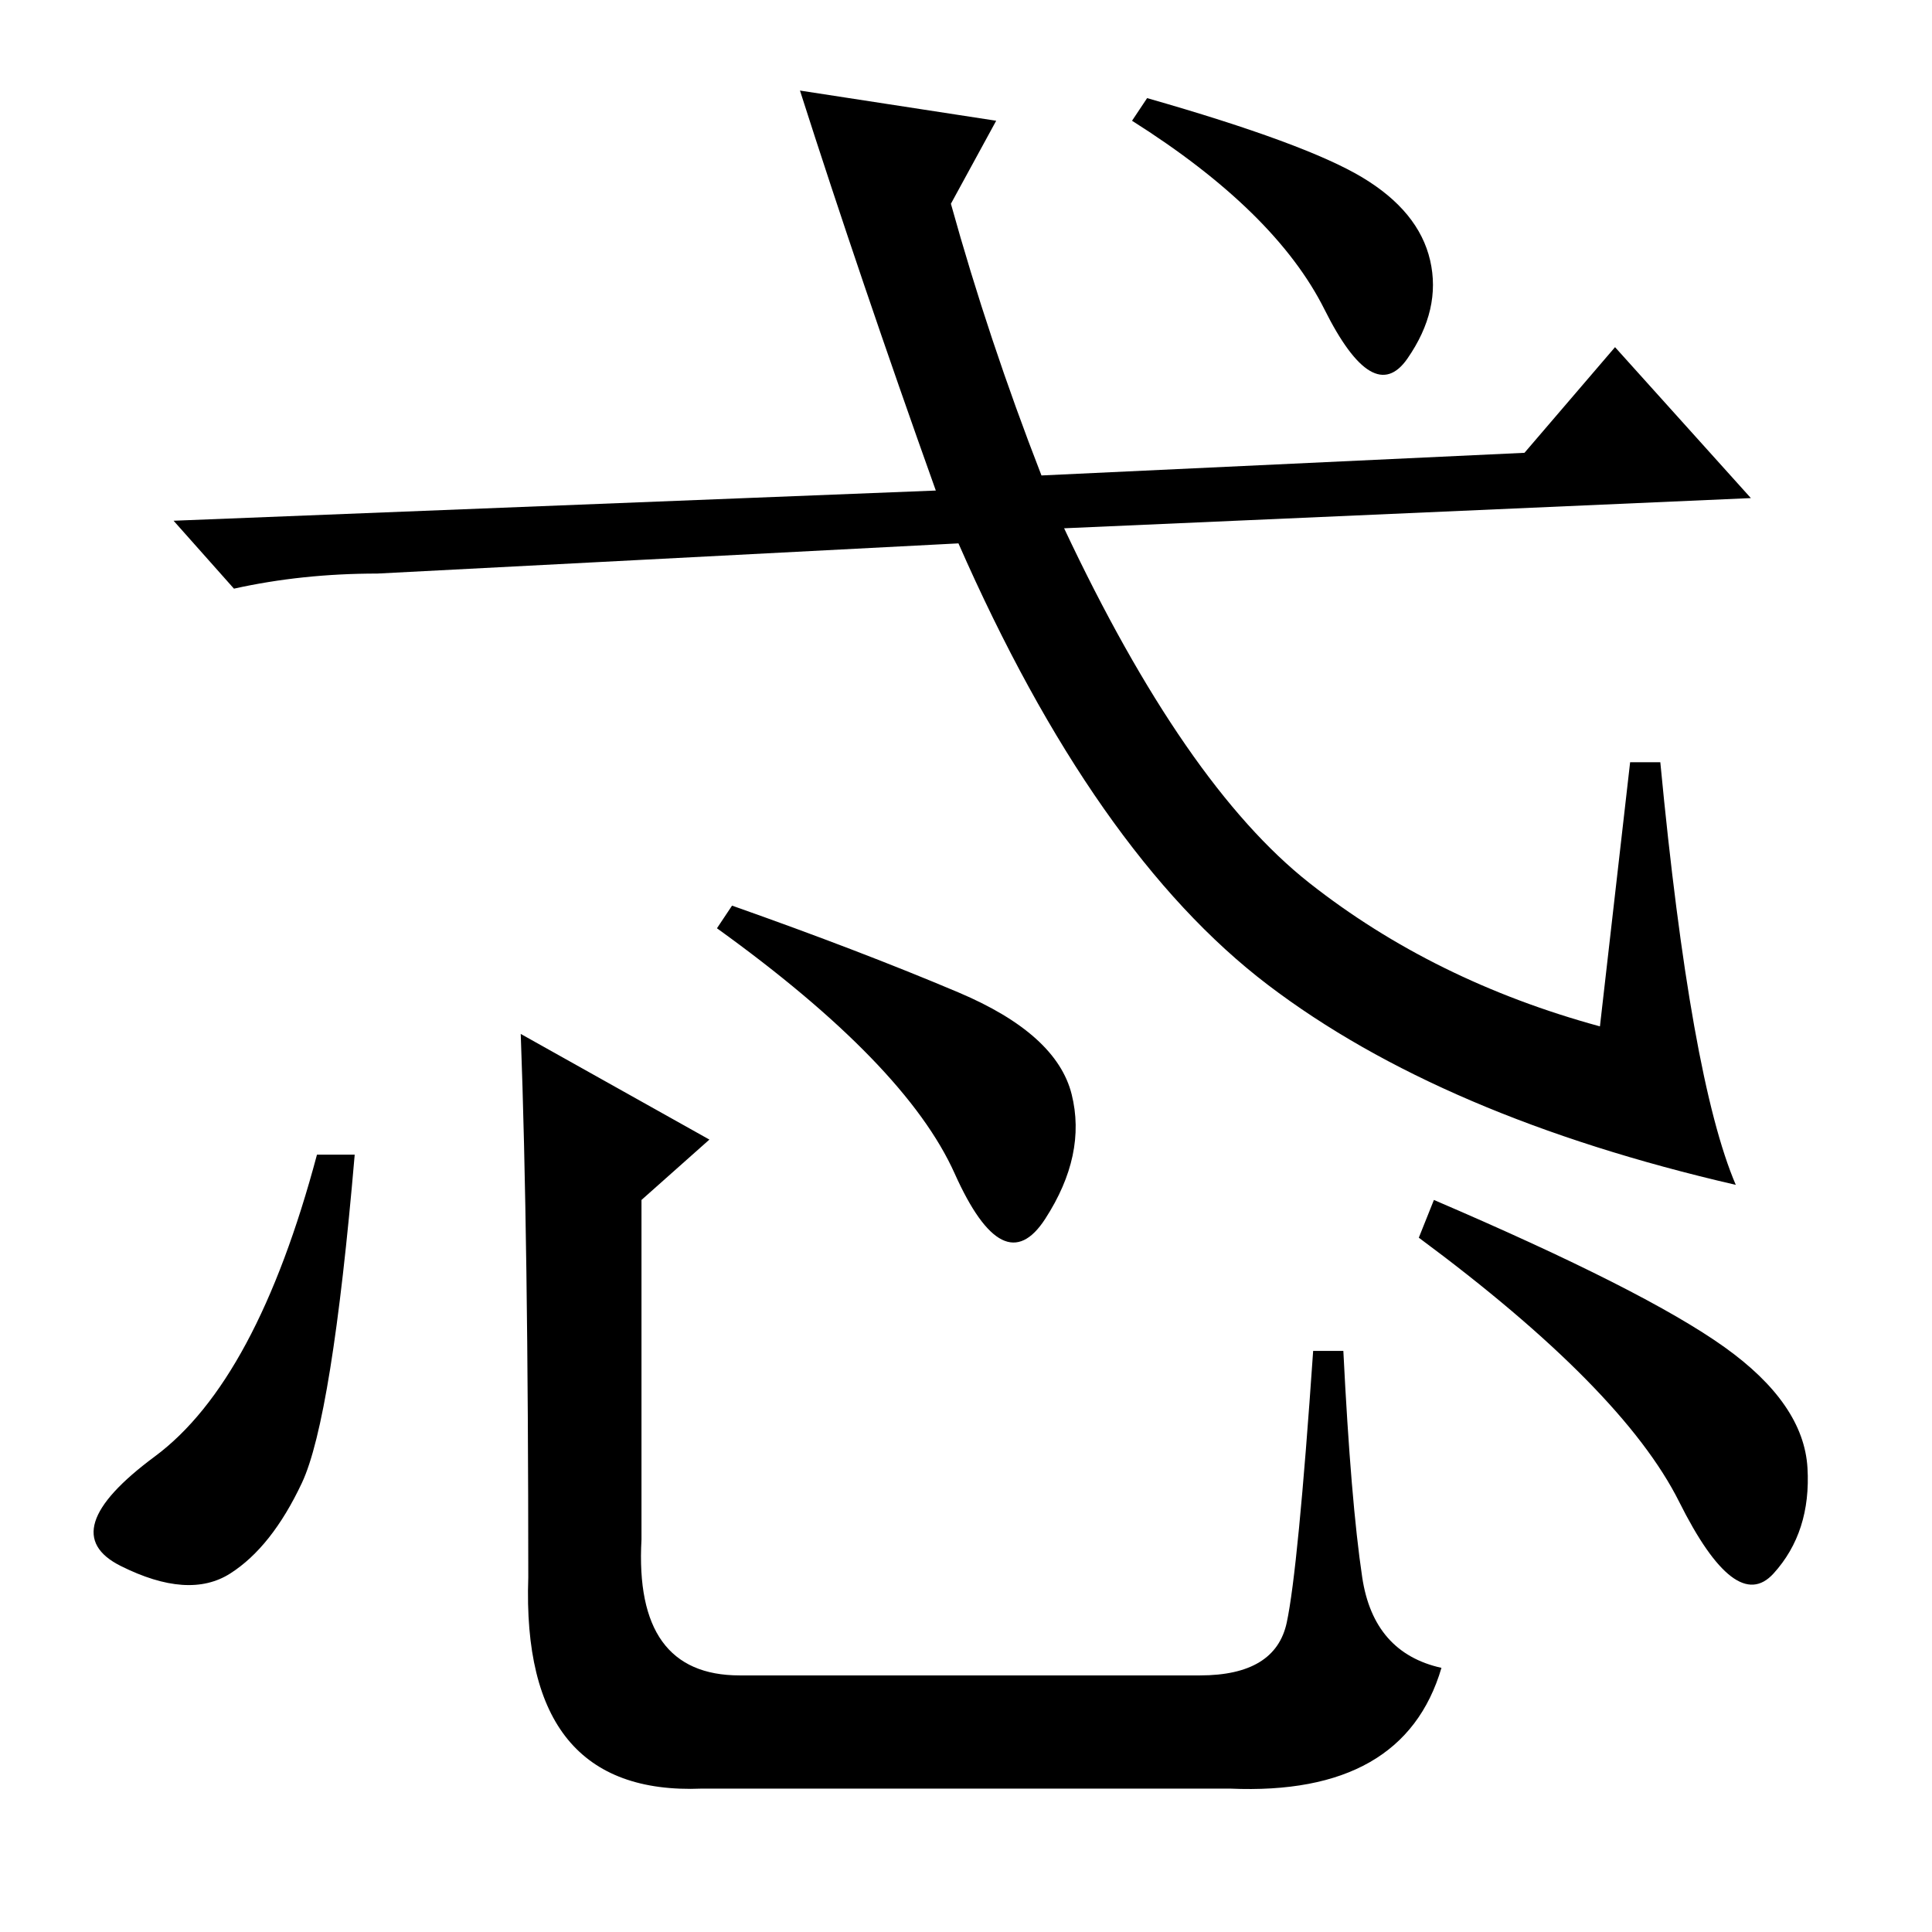 <?xml version="1.0" standalone="no"?>
<!DOCTYPE svg PUBLIC "-//W3C//DTD SVG 1.1//EN" "http://www.w3.org/Graphics/SVG/1.1/DTD/svg11.dtd" >
<svg xmlns="http://www.w3.org/2000/svg" xmlns:xlink="http://www.w3.org/1999/xlink" version="1.1" viewBox="0 -36 256 256">
  <g transform="matrix(1 0 0 -1 0 220)">
   <path fill="currentColor"
d="M180.5 232.5q7.5 -4.5 9 -11t-3 -13t-11 6.5t-25.5 25l2 3q21 -6 28.5 -10.5zM138 193l64 3l12 14l18 -20l-91 -4q16 -34 32.5 -47t38.5 -19l4 35h4q4 -42 10 -56q-39 9 -62 26.5t-41 58.5l-77 -4q-10 0 -19 -2l-8 9l101 4q-10 28 -18 53l26 -4l-6 -11q5 -18 12 -36z
M47 103q-3 -35 -7 -43.5t-9.5 -12t-14.5 1t4.5 14.5t21.5 40h5zM97 136q17 -6 30 -11.5t15 -13.5t-3.5 -16.5t-12 6t-31.5 32.5zM69 119l25 -14l-9 -8v-45q-1 -18 13 -18h61q10 0 11.5 7t3.5 36h4q1 -20 2.5 -30t10.5 -12q-5 -17 -28 -16h-70q-24 -1 -23 28q0 45 -1 72z
M190 97q28 -12 38.5 -19.5t11 -16t-4.5 -14t-12.5 9.5t-34.5 35z" />
  </g>

</svg>
